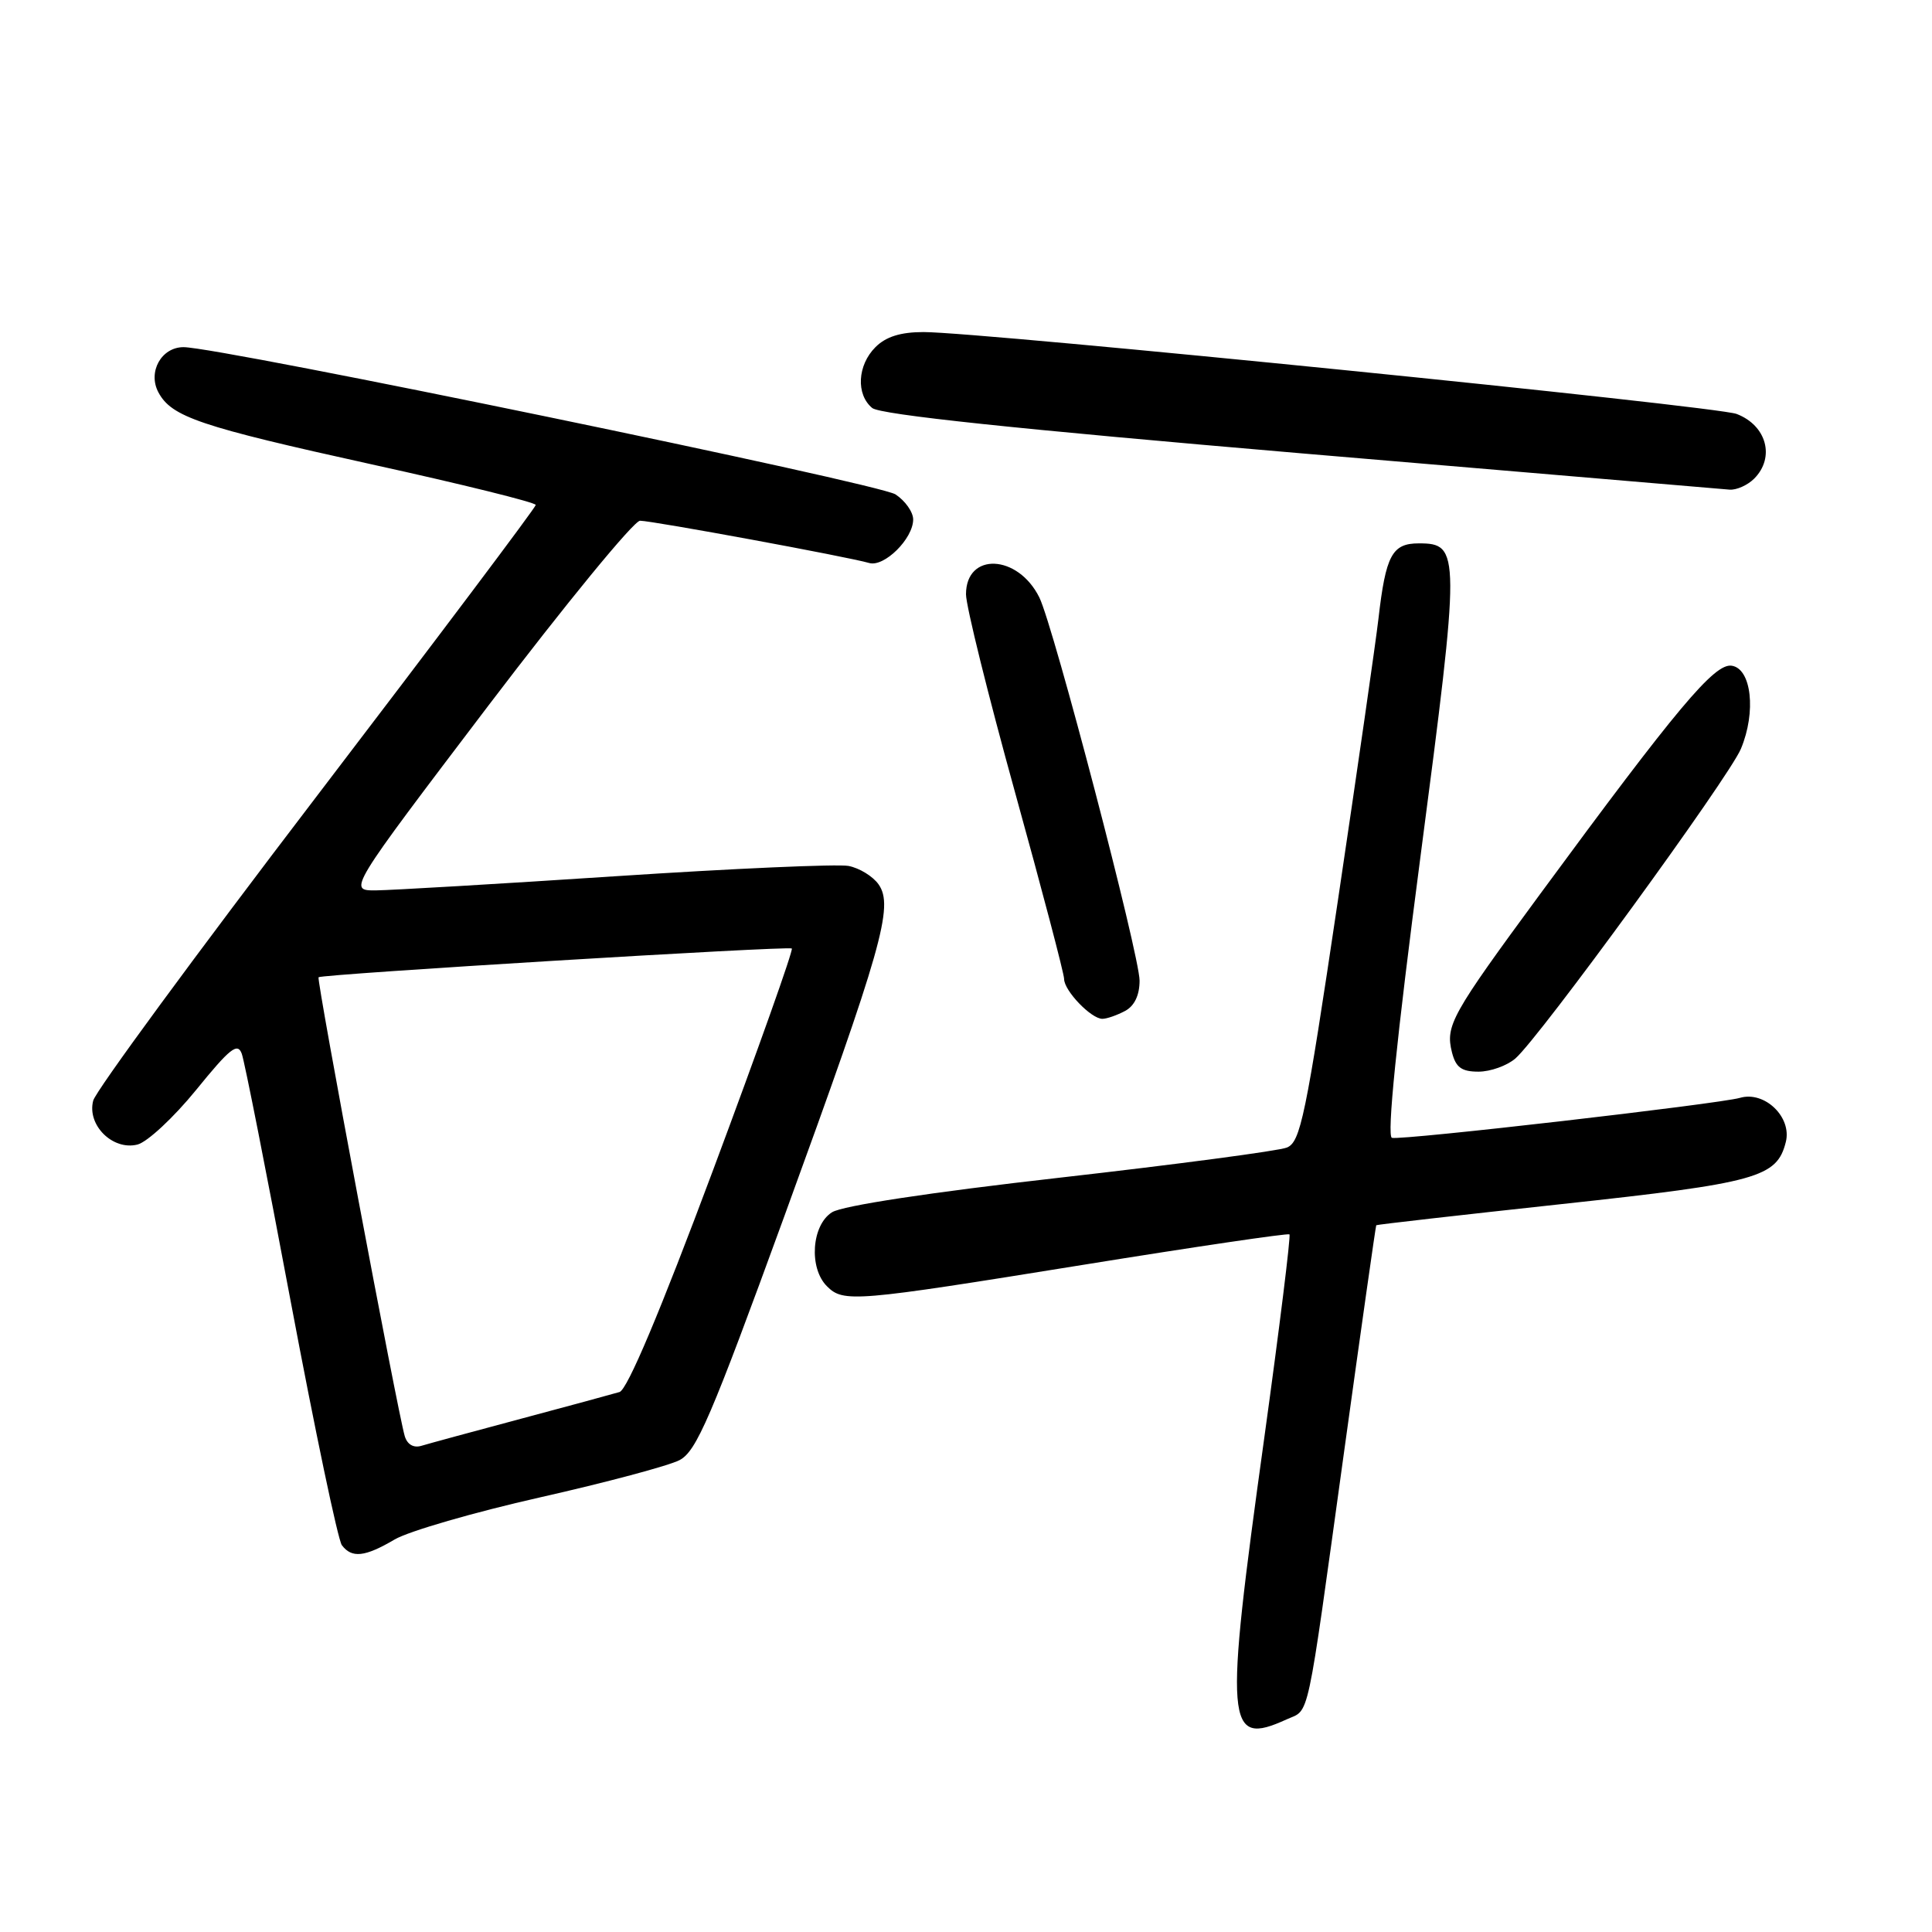 <?xml version="1.0" encoding="UTF-8" standalone="no"?>
<!DOCTYPE svg PUBLIC "-//W3C//DTD SVG 1.1//EN" "http://www.w3.org/Graphics/SVG/1.1/DTD/svg11.dtd" >
<svg xmlns="http://www.w3.org/2000/svg" xmlns:xlink="http://www.w3.org/1999/xlink" version="1.1" viewBox="0 0 256 256">
 <g >
 <path fill="currentColor"
d=" M 170.48 227.83 C 173.59 226.41 173.03 229.03 178.08 192.50 C 180.36 176.00 182.29 162.43 182.36 162.35 C 182.44 162.26 193.53 161.00 207.00 159.54 C 232.87 156.74 235.45 156.02 236.63 151.32 C 237.46 148.03 233.82 144.52 230.56 145.47 C 227.75 146.28 185.76 151.12 184.44 150.77 C 183.74 150.59 185.03 137.87 188.22 113.50 C 193.52 73.06 193.52 72.00 188.00 72.00 C 184.46 72.00 183.62 73.56 182.65 82.00 C 182.30 85.03 179.88 101.85 177.27 119.38 C 173.01 148.01 172.32 151.34 170.51 152.06 C 169.41 152.50 155.90 154.29 140.50 156.04 C 123.21 158.00 111.64 159.76 110.25 160.63 C 107.54 162.33 107.15 168.01 109.57 170.43 C 111.76 172.62 113.14 172.50 143.50 167.60 C 158.35 165.20 170.66 163.39 170.86 163.56 C 171.05 163.74 169.54 175.94 167.50 190.69 C 162.20 228.86 162.41 231.50 170.48 227.83 Z  M 52.29 203.99 C 54.16 202.89 62.83 200.38 71.56 198.41 C 80.29 196.44 88.60 194.22 90.03 193.48 C 92.28 192.32 94.19 187.87 103.93 161.15 C 116.88 125.61 118.45 120.09 116.42 117.19 C 115.67 116.12 113.88 115.02 112.43 114.74 C 110.99 114.47 97.14 115.08 81.65 116.10 C 66.17 117.12 51.84 117.96 49.80 117.98 C 46.11 118.00 46.11 118.00 64.71 93.50 C 74.95 80.03 83.99 69.00 84.81 69.00 C 86.42 69.00 112.41 73.79 115.17 74.60 C 117.16 75.18 121.00 71.38 121.00 68.83 C 121.00 67.85 119.95 66.36 118.66 65.51 C 116.44 64.06 29.11 46.00 24.32 46.00 C 21.38 46.00 19.55 49.29 20.99 51.99 C 22.74 55.25 26.45 56.50 49.25 61.53 C 61.21 64.16 71.00 66.58 70.99 66.91 C 70.99 67.23 57.93 84.60 41.97 105.50 C 26.01 126.40 12.68 144.55 12.35 145.84 C 11.50 149.08 14.94 152.48 18.21 151.66 C 19.52 151.33 23.02 148.07 25.99 144.42 C 30.48 138.89 31.49 138.09 32.04 139.64 C 32.41 140.66 35.33 155.45 38.53 172.50 C 41.74 189.55 44.78 204.06 45.30 204.75 C 46.62 206.50 48.35 206.31 52.29 203.99 Z  M 200.80 140.25 C 203.99 137.49 229.10 103.01 230.68 99.22 C 232.73 94.33 232.08 88.58 229.45 88.21 C 227.17 87.88 222.23 93.78 204.05 118.50 C 192.29 134.49 191.51 135.90 192.39 139.43 C 192.90 141.44 193.66 142.00 195.91 142.00 C 197.49 142.00 199.69 141.21 200.80 140.25 Z  M 149.07 133.96 C 150.32 133.30 151.00 131.87 151.00 129.94 C 151.00 126.57 139.60 82.97 137.72 79.17 C 134.88 73.43 128.00 73.13 128.00 78.75 C 128.00 80.29 130.93 92.11 134.50 105.00 C 138.07 117.89 141.00 129.02 141.00 129.72 C 141.00 131.27 144.58 135.00 146.07 135.00 C 146.65 135.00 148.00 134.53 149.07 133.96 Z  M 232.43 63.43 C 235.24 60.62 234.09 56.37 230.11 54.85 C 227.38 53.81 130.00 44.00 122.38 44.00 C 119.33 44.00 117.39 44.61 116.00 46.00 C 113.61 48.39 113.40 52.26 115.57 54.06 C 116.64 54.94 134.59 56.84 172.32 60.06 C 202.67 62.64 228.26 64.81 229.18 64.88 C 230.10 64.95 231.56 64.29 232.43 63.43 Z  M 53.63 190.29 C 52.68 187.08 41.91 129.76 42.21 129.49 C 42.67 129.08 104.46 125.32 104.92 125.68 C 105.15 125.85 100.46 139.04 94.51 154.98 C 87.46 173.85 83.13 184.13 82.09 184.45 C 81.22 184.71 75.33 186.31 69.00 188.00 C 62.67 189.69 56.75 191.30 55.83 191.58 C 54.80 191.89 53.96 191.40 53.63 190.29 Z "/>
</g>
</svg>